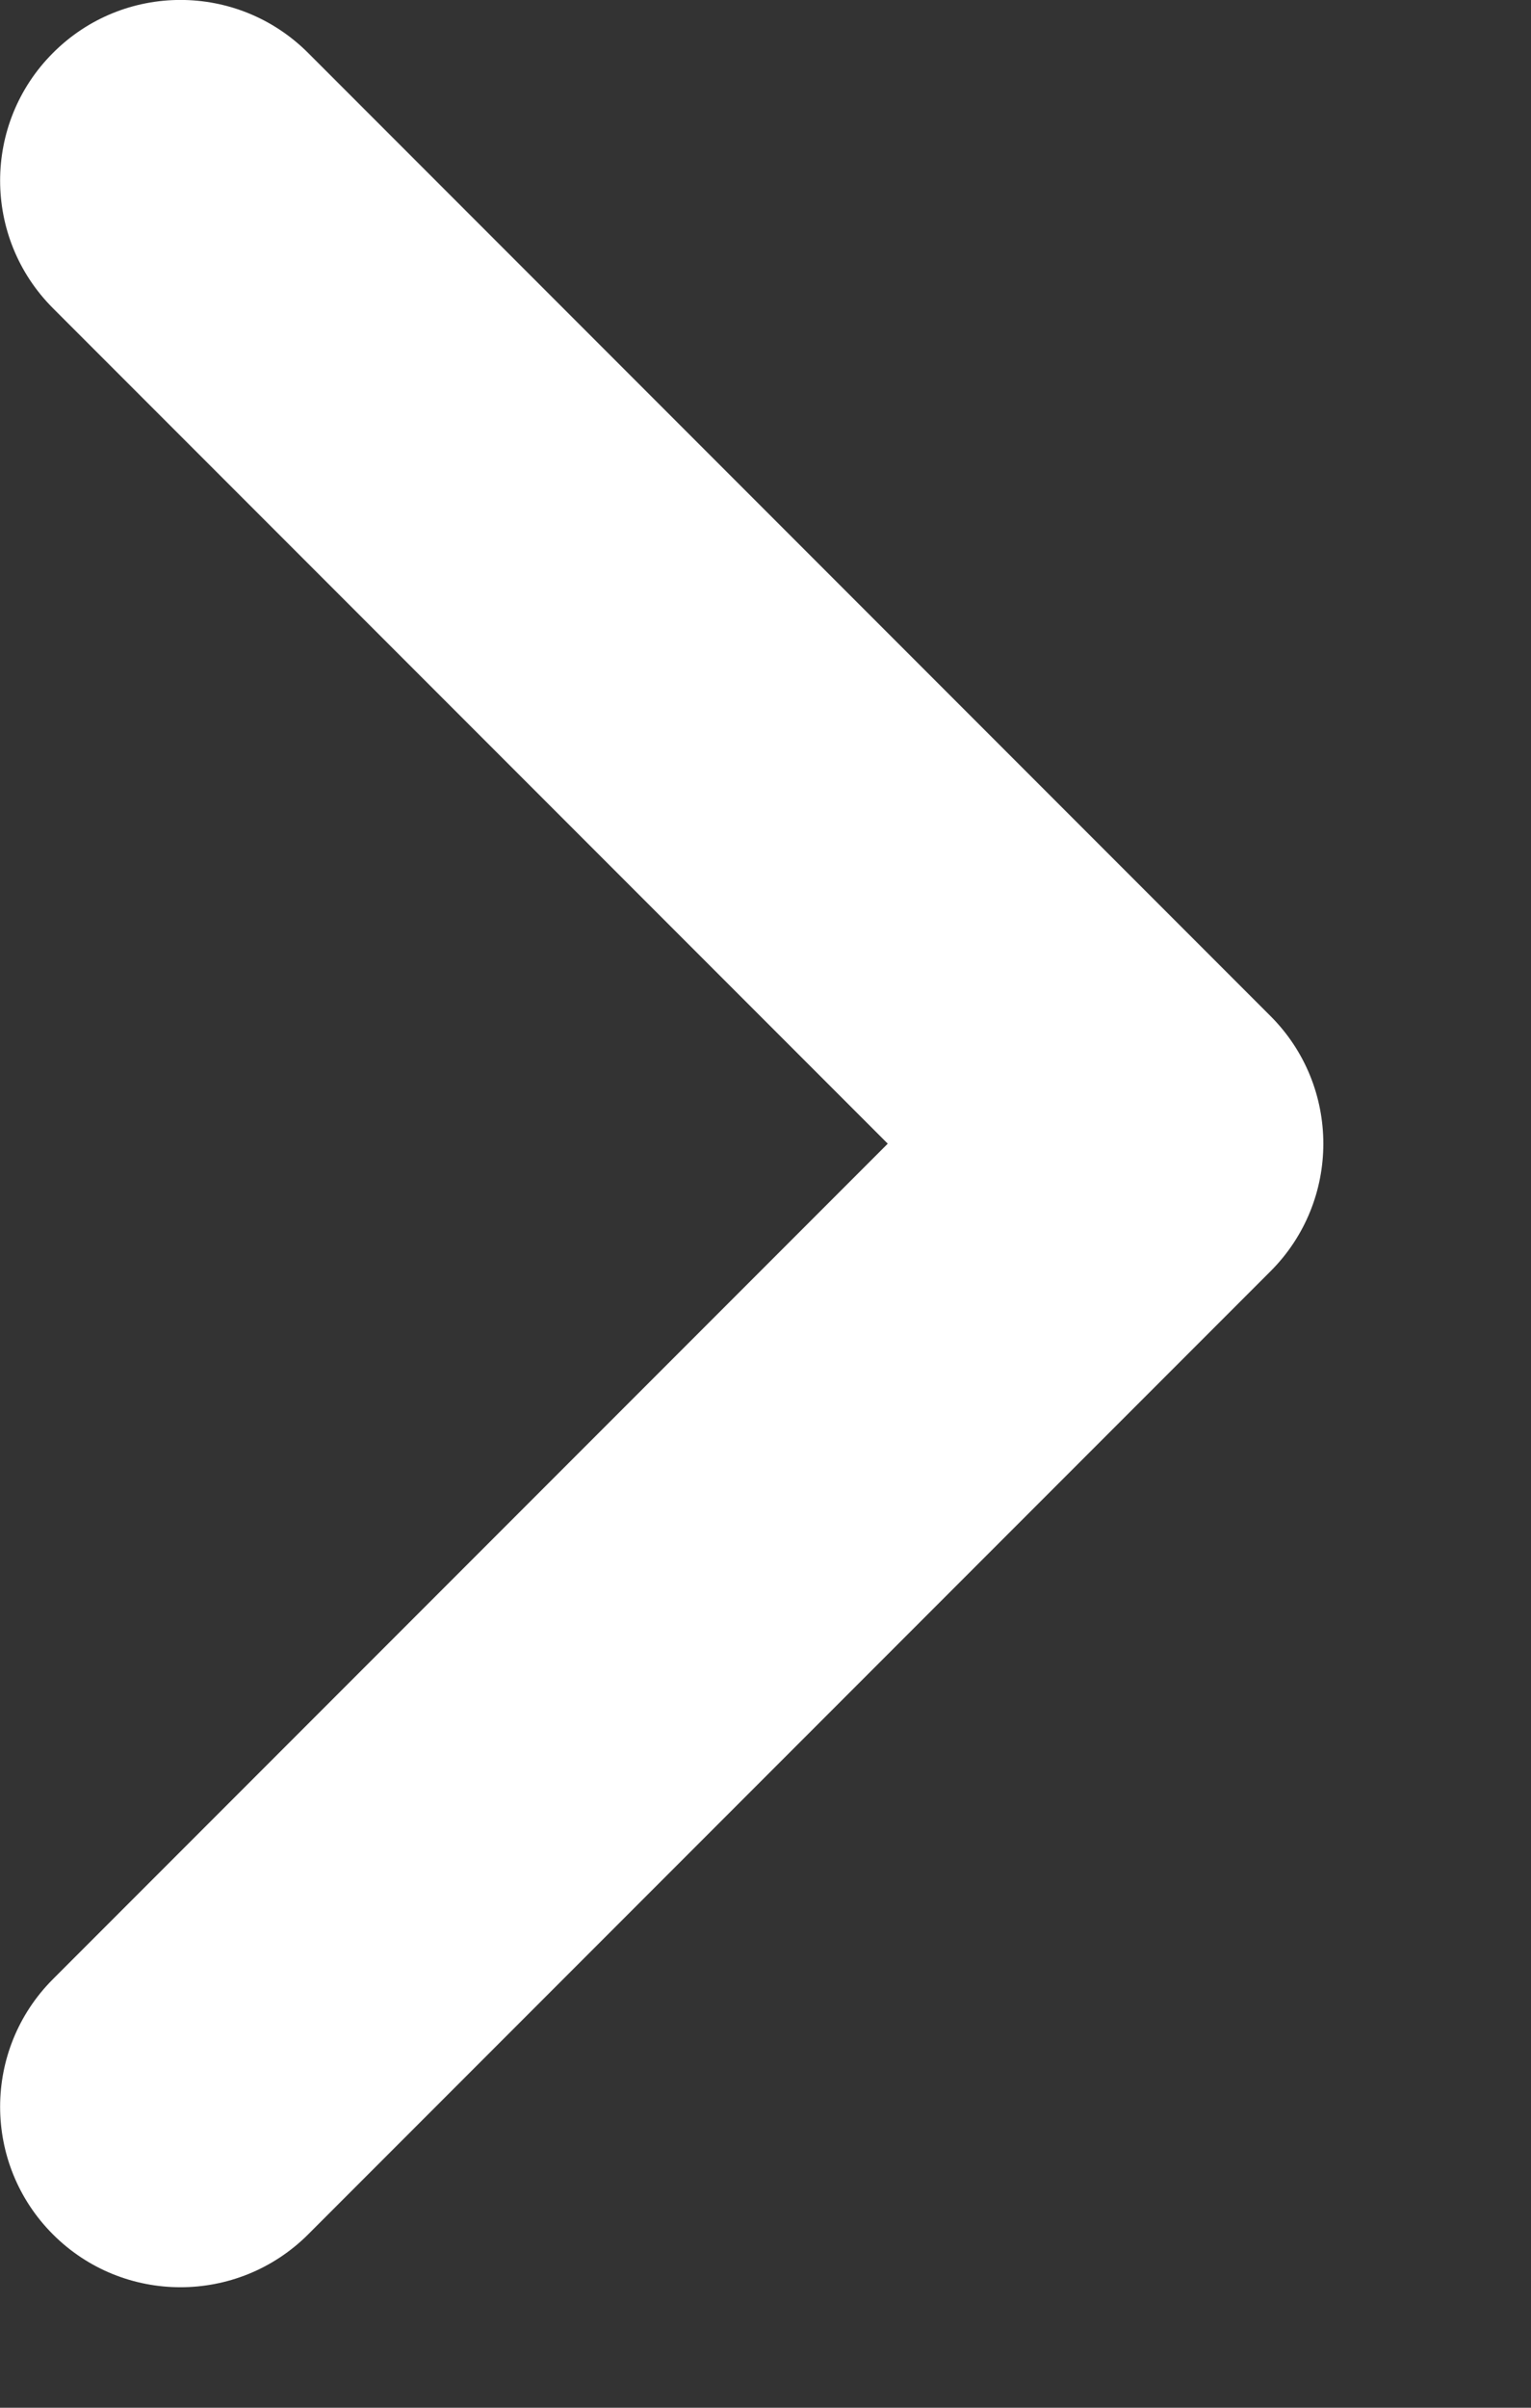 <svg width="7" height="11" viewBox="0 0 7 11" fill="none" xmlns="http://www.w3.org/2000/svg">
<rect x="0" y="0" width="7" height="11" fill="#333333" stroke="none"/>
<path fill-rule="evenodd" clip-rule="evenodd" d="M0.242 10.208C-0.08 9.886 -0.08 9.364 0.242 9.042L4.059 5.225L0.242 1.408C-0.08 1.086 -0.08 0.564 0.242 0.242C0.564 -0.081 1.086 -0.081 1.409 0.242L5.809 4.642C6.131 4.964 6.131 5.486 5.809 5.808L1.409 10.208C1.086 10.53 0.564 10.53 0.242 10.208Z" fill="white"/>
</svg>
